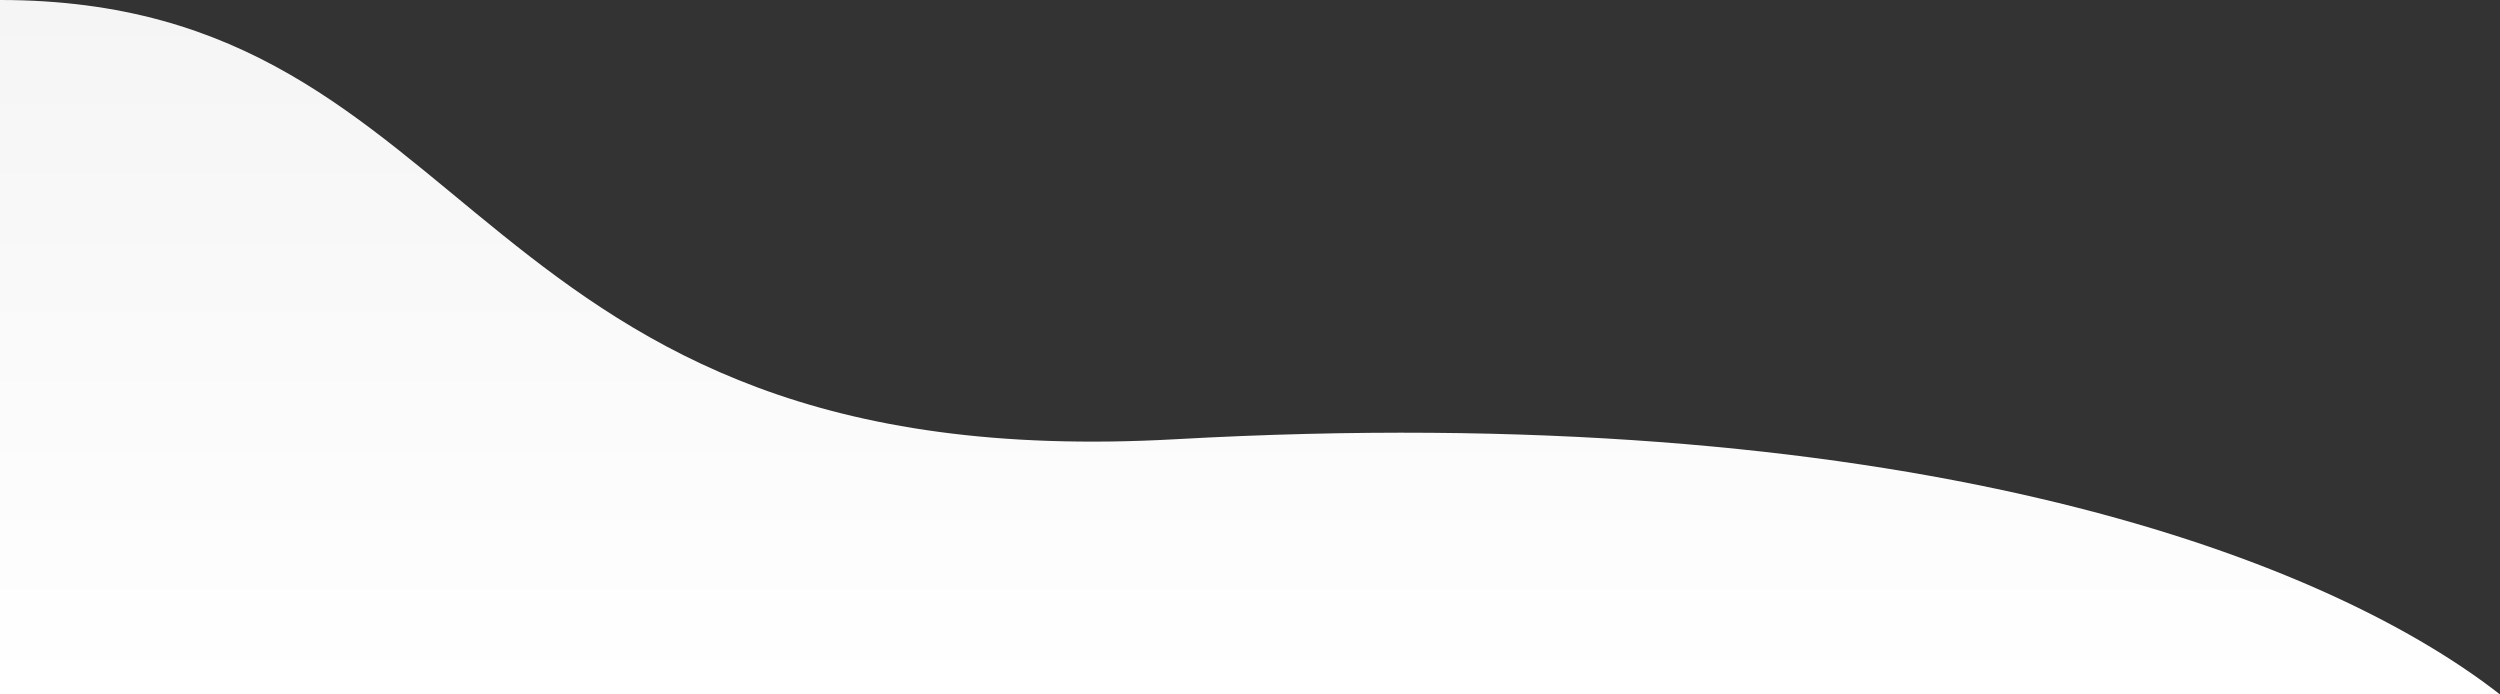<svg xmlns="http://www.w3.org/2000/svg" width="1440" height="400" viewBox="0 0 1440 400"><rect x="0" y="0" width="1440" height="400" fill="#333333" stroke="none"/><defs><linearGradient id="cvbja" x1="720" x2="720" y1="0" y2="400" gradientUnits="userSpaceOnUse"><stop offset="0" stop-color="#f5f5f5"/><stop offset="1" stop-color="#fff"/></linearGradient></defs><g><g><path fill="url(#cvbja)" d="M0 400V0c282.3 0 263.5 276.13 677 253 413.5-23.13 657.303 64.505 763 147z"/></g></g></svg>